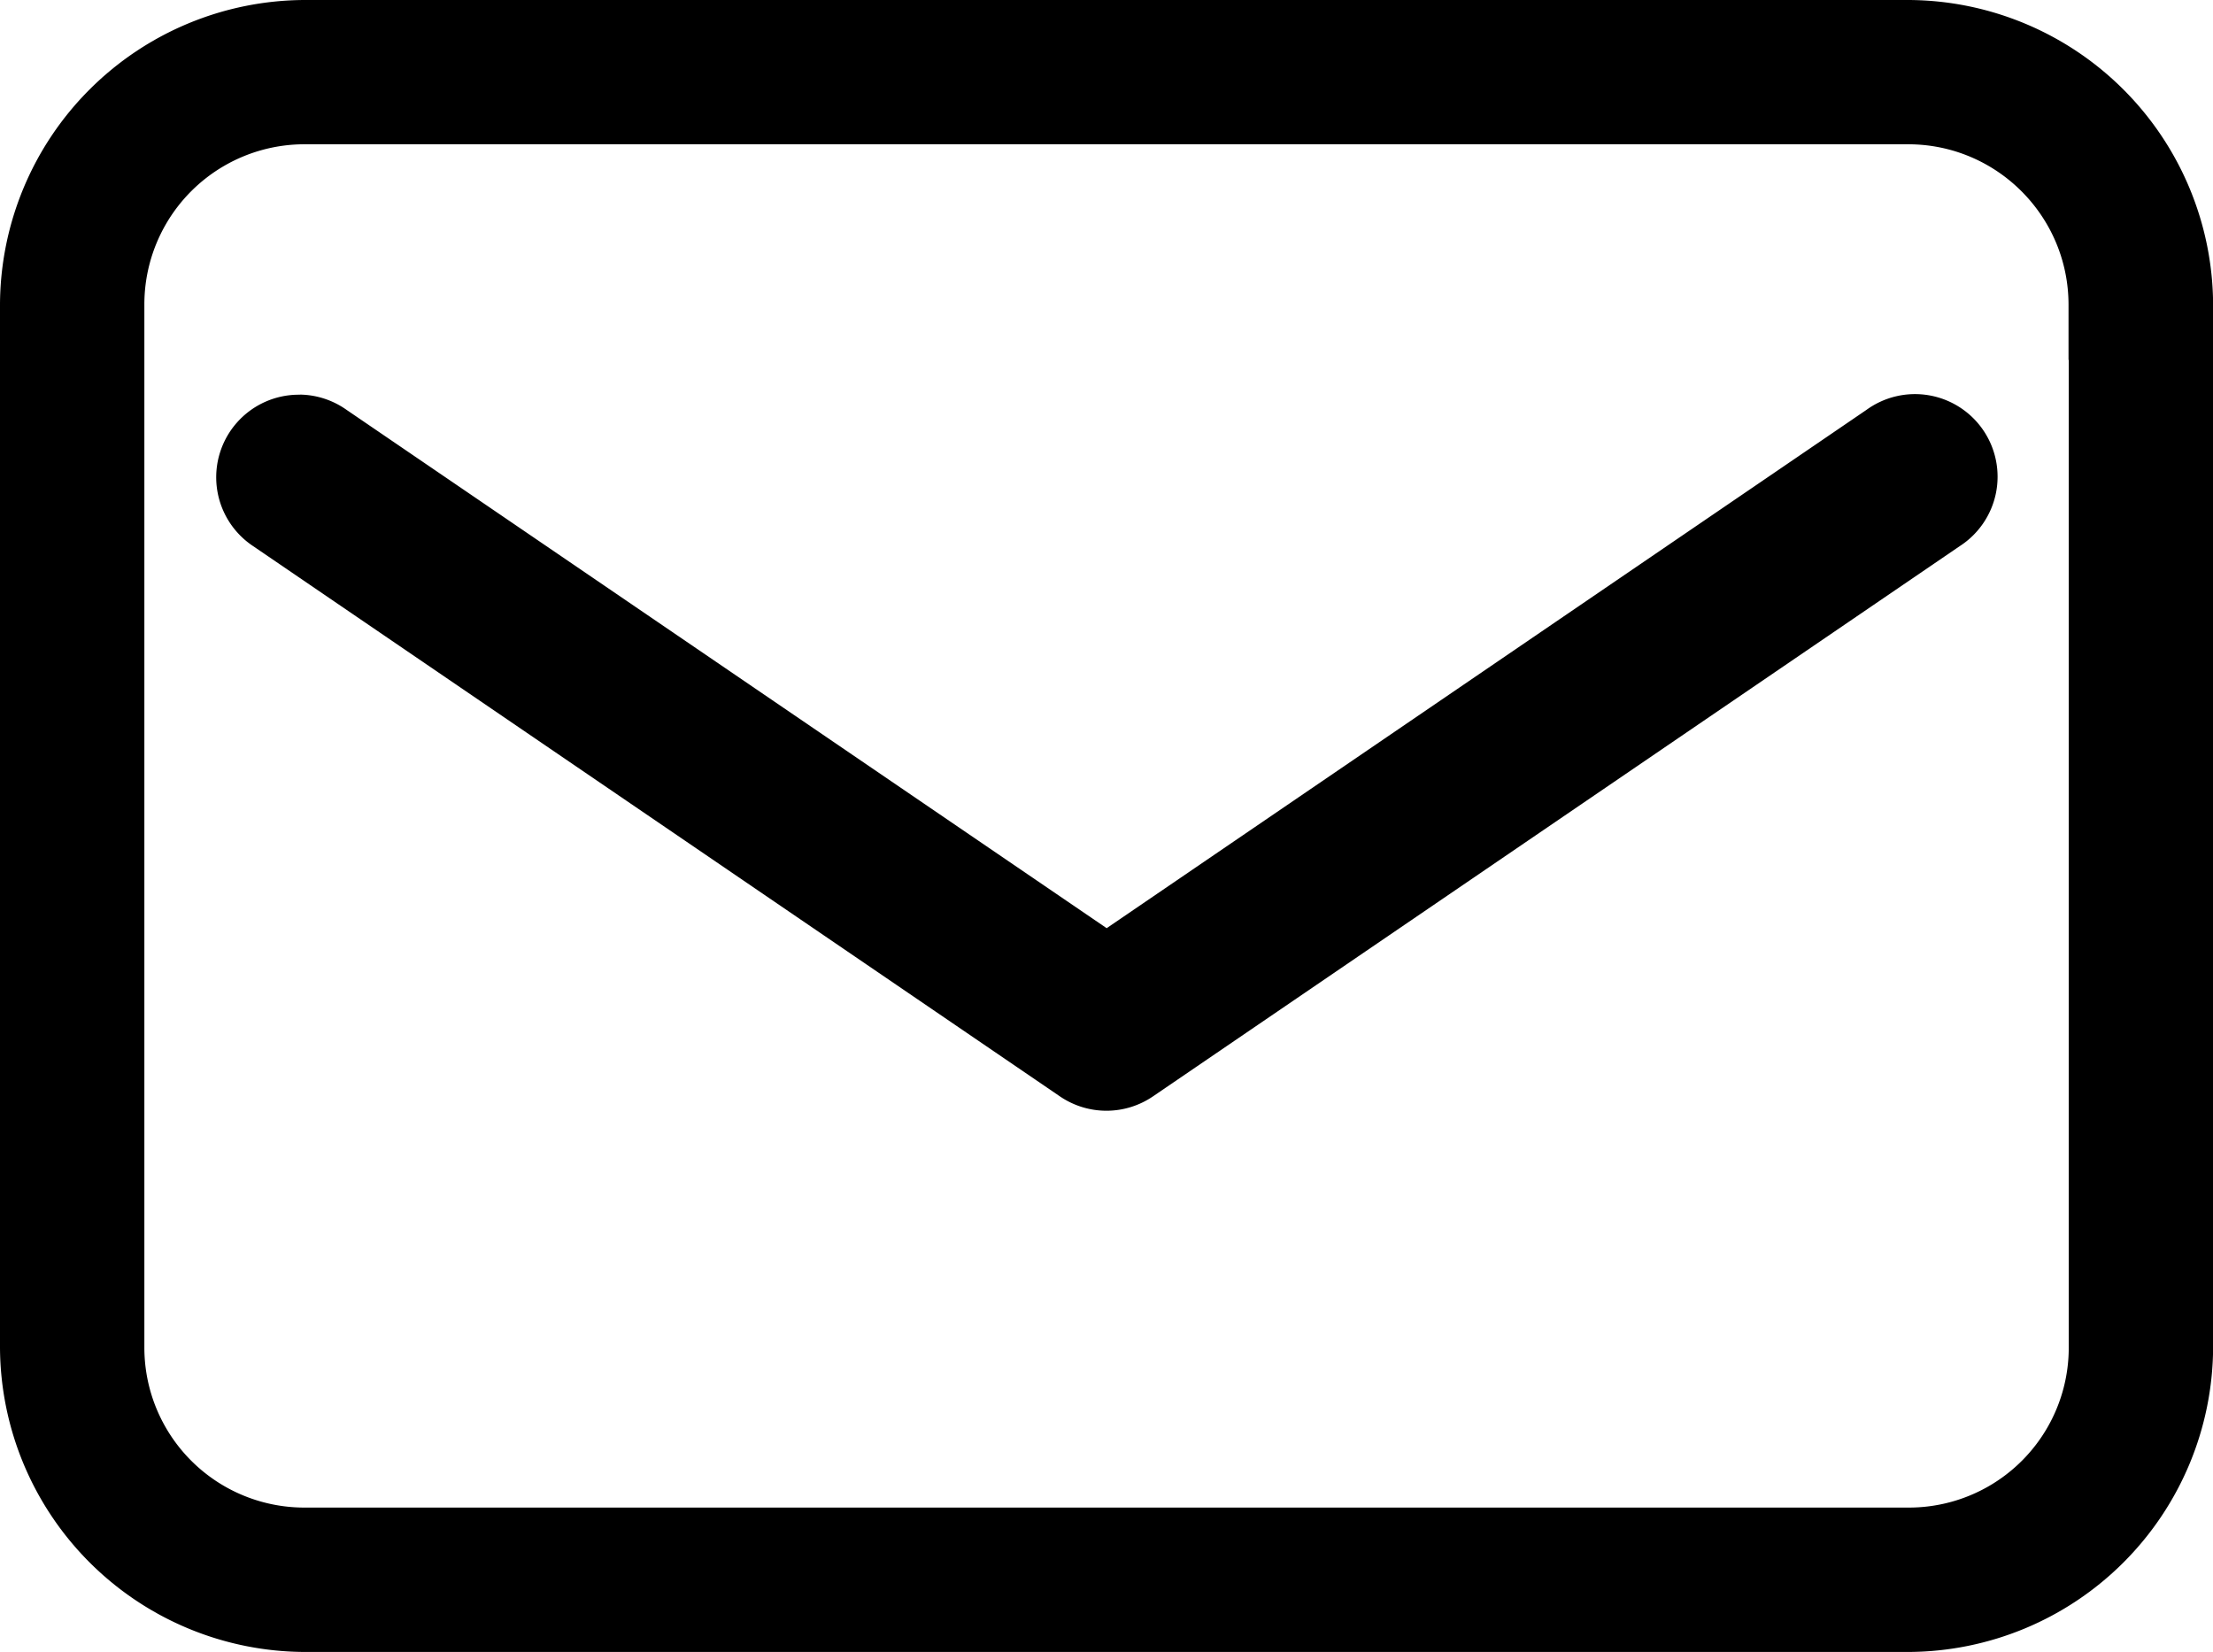 <svg xmlns="http://www.w3.org/2000/svg" width="20.097" height="15" fill="none">
    <defs/>
    <path fill="#000" d="M2.766 0A2.776 2.776 0 000 2.766V12.234A2.777 2.777 0 002.768 15H17.33a2.777 2.777 0 002.768-2.766V2.766A2.778 2.778 0 0017.33 0H2.767zm.002 1.31h14.56c.805 0 1.457.653 1.457 1.458v.5h.002v8.964a1.452 1.452 0 01-1.457 1.457H2.768a1.453 1.453 0 01-1.457-1.457V2.768A1.454 1.454 0 012.768 1.31z" color="#000" font-family="sans-serif" font-weight="400" overflow="visible" style="line-height:normal;font-variant-ligatures:normal;font-variant-position:normal;font-variant-caps:normal;font-variant-numeric:normal;font-variant-alternates:normal;font-feature-settings:normal;text-indent:0;text-align:start;text-decoration-line:none;text-decoration-style:solid;text-decoration-color:#000;text-transform:none;text-orientation:mixed;white-space:normal;shape-padding:0;isolation:auto;mix-blend-mode:normal;solid-color:#000;solid-opacity:1"/>
    <path fill="#000" d="M2.723 3.584a.75.75 0 00-.424 1.375l7.326 4.996a.75.75 0 00.846 0l7.326-4.996a.75.75 0 10-.846-1.238L10.05 8.428 3.145 3.72a.75.75 0 00-.422-.137z" color="#000" font-family="sans-serif" font-weight="400" overflow="visible" style="line-height:normal;font-variant-ligatures:normal;font-variant-position:normal;font-variant-caps:normal;font-variant-numeric:normal;font-variant-alternates:normal;font-feature-settings:normal;text-indent:0;text-align:start;text-decoration-line:none;text-decoration-style:solid;text-decoration-color:#000;text-transform:none;text-orientation:mixed;white-space:normal;shape-padding:0;isolation:auto;mix-blend-mode:normal;solid-color:#000;solid-opacity:1"/>
</svg>
